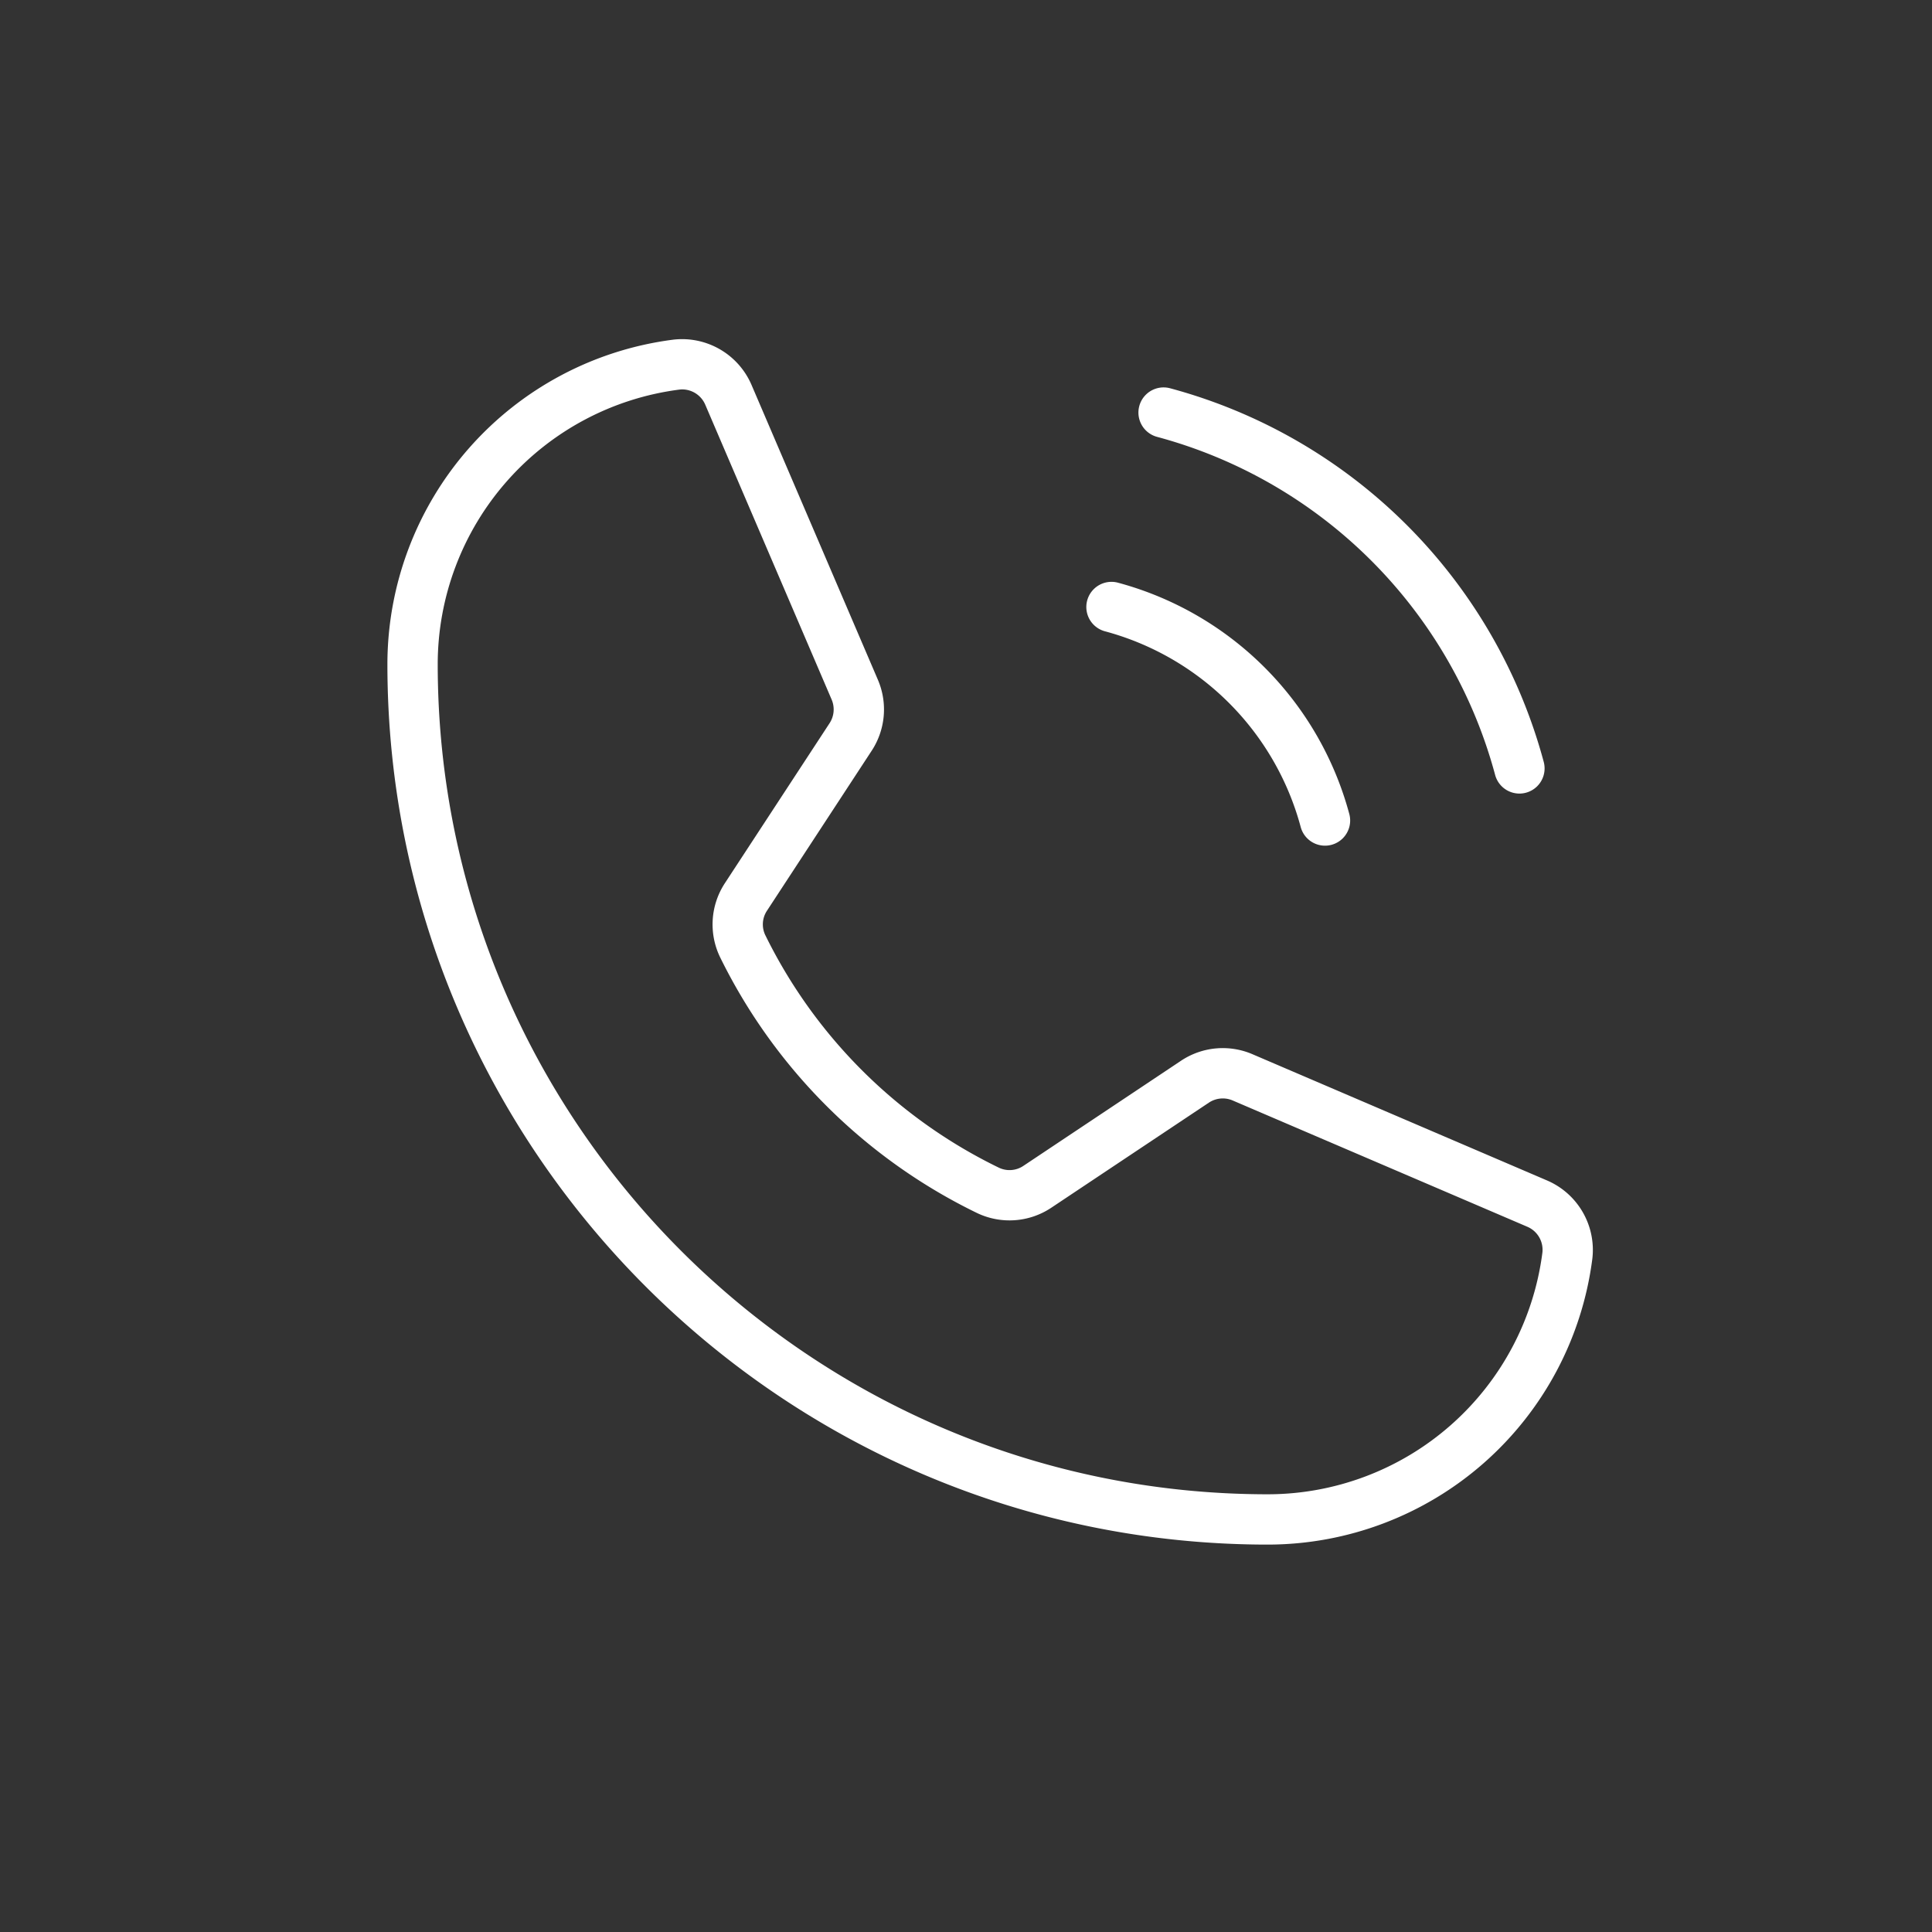 <!DOCTYPE svg PUBLIC "-//W3C//DTD SVG 1.1//EN" "http://www.w3.org/Graphics/SVG/1.1/DTD/svg11.dtd">
<!-- Uploaded to: SVG Repo, www.svgrepo.com, Transformed by: SVG Repo Mixer Tools -->
<svg fill="#000000" width="64px" height="64px" viewBox="-25.6 -25.6 307.20 307.20" id="Flat" xmlns="http://www.w3.org/2000/svg">

<rect x="-25.6" y="-25.6" width="307.20" height="307.20" fill="#333333" stroke="none"/>

<g id="SVGRepo_bgCarrier" stroke-width="0"/>

<g id="SVGRepo_tracerCarrier" stroke-linecap="round" stroke-linejoin="round"/>

<g id="SVGRepo_iconCarrier"> <path d="M155.553,38.967a4,4,0,0,1,4.897-2.831A84.155,84.155,0,0,1,219.864,95.55a4,4,0,1,1-7.729,2.066,76.133,76.133,0,0,0-53.752-53.752A4,4,0,0,1,155.553,38.967Zm-5.453,35.814a44.078,44.078,0,0,1,31.119,31.119,4,4,0,1,0,7.729-2.066A52.097,52.097,0,0,0,152.166,67.053a4,4,0,1,0-2.066,7.729Zm77.488,99.797A52.065,52.065,0,0,1,176,220C98.804,220,36,157.196,36,80A52.065,52.065,0,0,1,81.421,28.412a12.019,12.019,0,0,1,12.476,7.191L113.987,82.48a11.977,11.977,0,0,1-.99,11.3L96.361,119.199a3.938,3.938,0,0,0-.291,3.86h.001a80.541,80.541,0,0,0,37.197,37.029,3.935,3.935,0,0,0,3.871-.318l25.035-16.694a11.964,11.964,0,0,1,11.384-1.046l46.838,20.073A12.019,12.019,0,0,1,227.588,174.578ZM217.244,169.457,170.408,149.384a3.993,3.993,0,0,0-3.796.349l-25.035,16.694A11.965,11.965,0,0,1,129.79,167.294a88.587,88.587,0,0,1-40.908-40.724l.001.001a11.969,11.969,0,0,1,.785-11.753l16.636-25.419a3.995,3.995,0,0,0,.33-3.769L86.543,38.756a3.999,3.999,0,0,0-3.644-2.437,3.713,3.713,0,0,0-.476.03A44.048,44.048,0,0,0,44,80c0,72.785,59.215,132,132,132a44.048,44.048,0,0,0,43.65-38.425A3.981,3.981,0,0,0,217.244,169.457Z" fill="#ffffff" /> </g>

</svg>